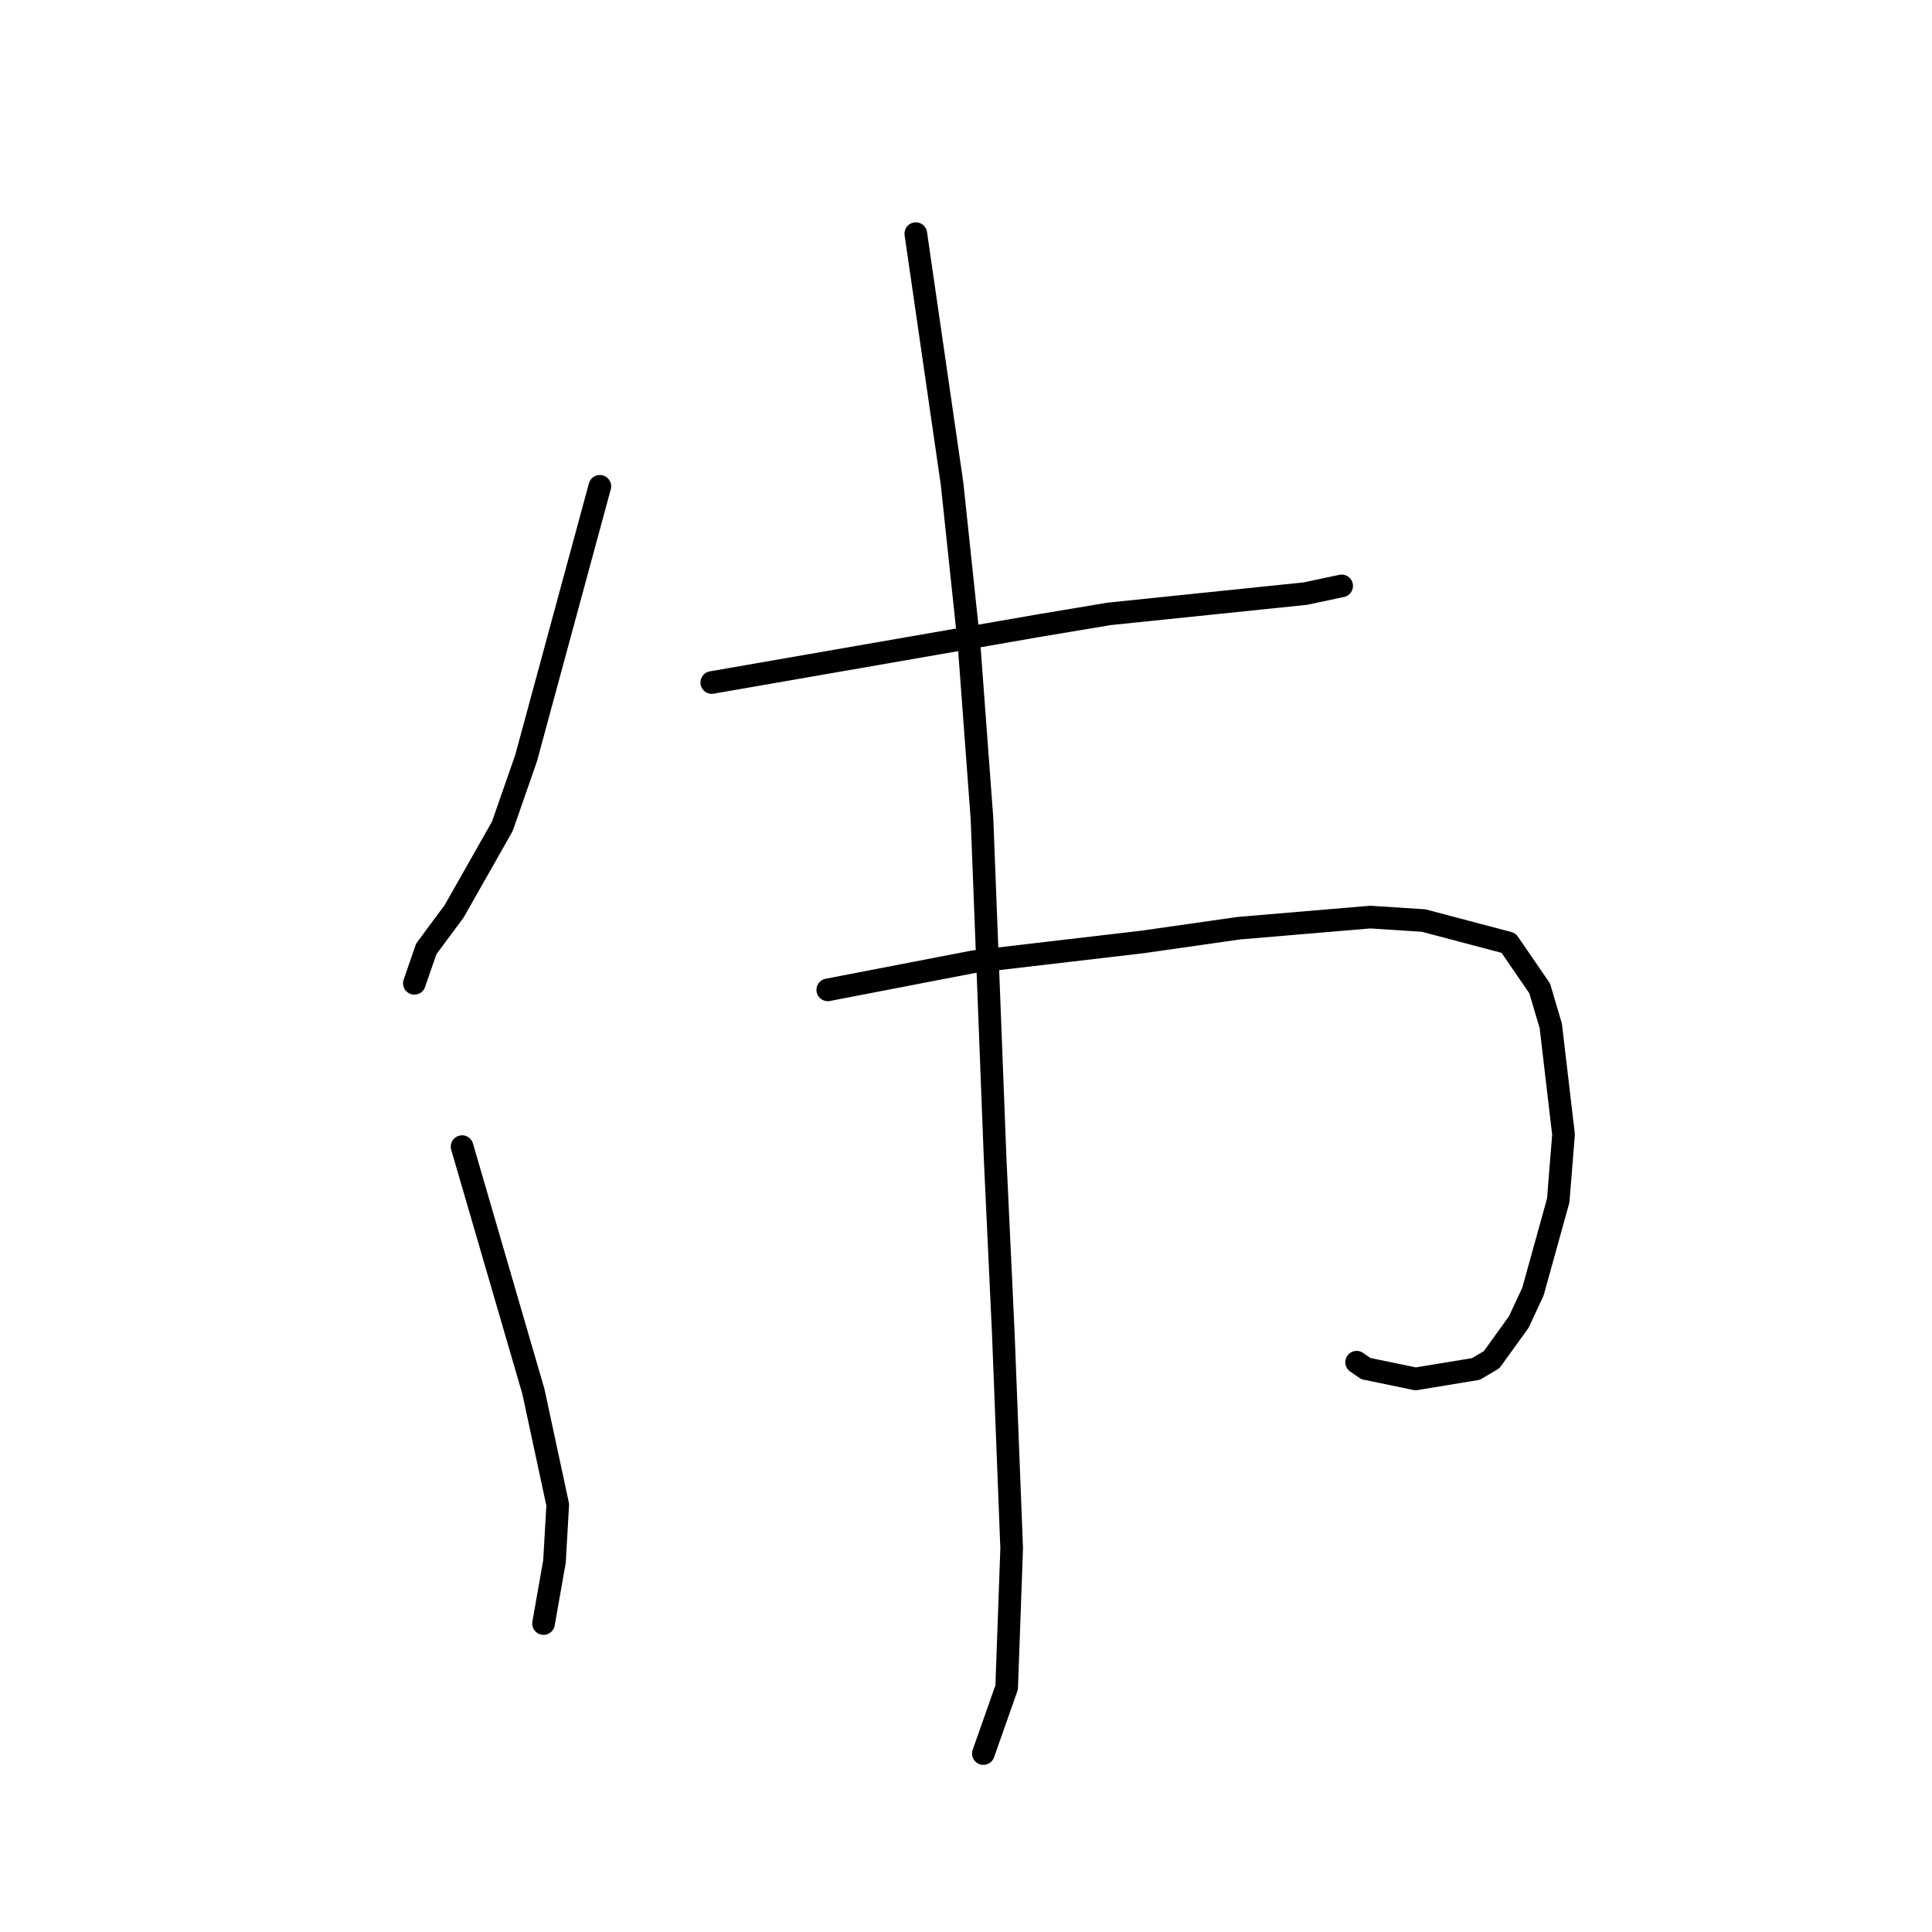 <?xml version="1.0" standalone="no"?>
    <svg width="256" height="256" xmlns="http://www.w3.org/2000/svg" version="1.1">
    <polyline stroke="black" stroke-width="3" stroke-linecap="round" fill="transparent" stroke-linejoin="round" points="79.483 64.44 74.594 82.458 69.705 100.476 66.56 109.497 60.181 120.745 56.481 125.736 55.05 129.88 54.906 130.294 " />
        <polyline stroke="black" stroke-width="3" stroke-linecap="round" fill="transparent" stroke-linejoin="round" points="94.311 90.437 115.95 86.673 137.588 82.909 146.946 81.344 172.96 78.658 177.297 77.736 177.774 77.635 177.778 77.634 177.778 77.634 177.778 77.634 " />
        <polyline stroke="black" stroke-width="3" stroke-linecap="round" fill="transparent" stroke-linejoin="round" points="61.229 151.935 65.953 168.156 70.678 184.377 73.903 199.386 73.472 206.895 72.154 214.378 72.022 215.126 " />
        <polyline stroke="black" stroke-width="3" stroke-linecap="round" fill="transparent" stroke-linejoin="round" points="109.685 131.162 119.365 129.294 129.045 127.426 151.333 124.821 164.131 122.993 181.57 121.519 188.64 121.978 199.888 124.95 204.021 130.975 205.488 135.947 207.176 150.329 206.471 159.079 203.124 171.142 201.238 175.189 197.644 180.169 195.567 181.397 187.579 182.712 180.979 181.345 179.759 180.503 " />
        <polyline stroke="black" stroke-width="3" stroke-linecap="round" fill="transparent" stroke-linejoin="round" points="121.35 30.959 123.752 47.532 126.154 64.104 128.394 85.254 130.118 108.474 131.862 153.555 132.942 176.637 134.052 205.166 133.389 223.592 130.583 231.555 130.302 232.352 " />
        </svg>